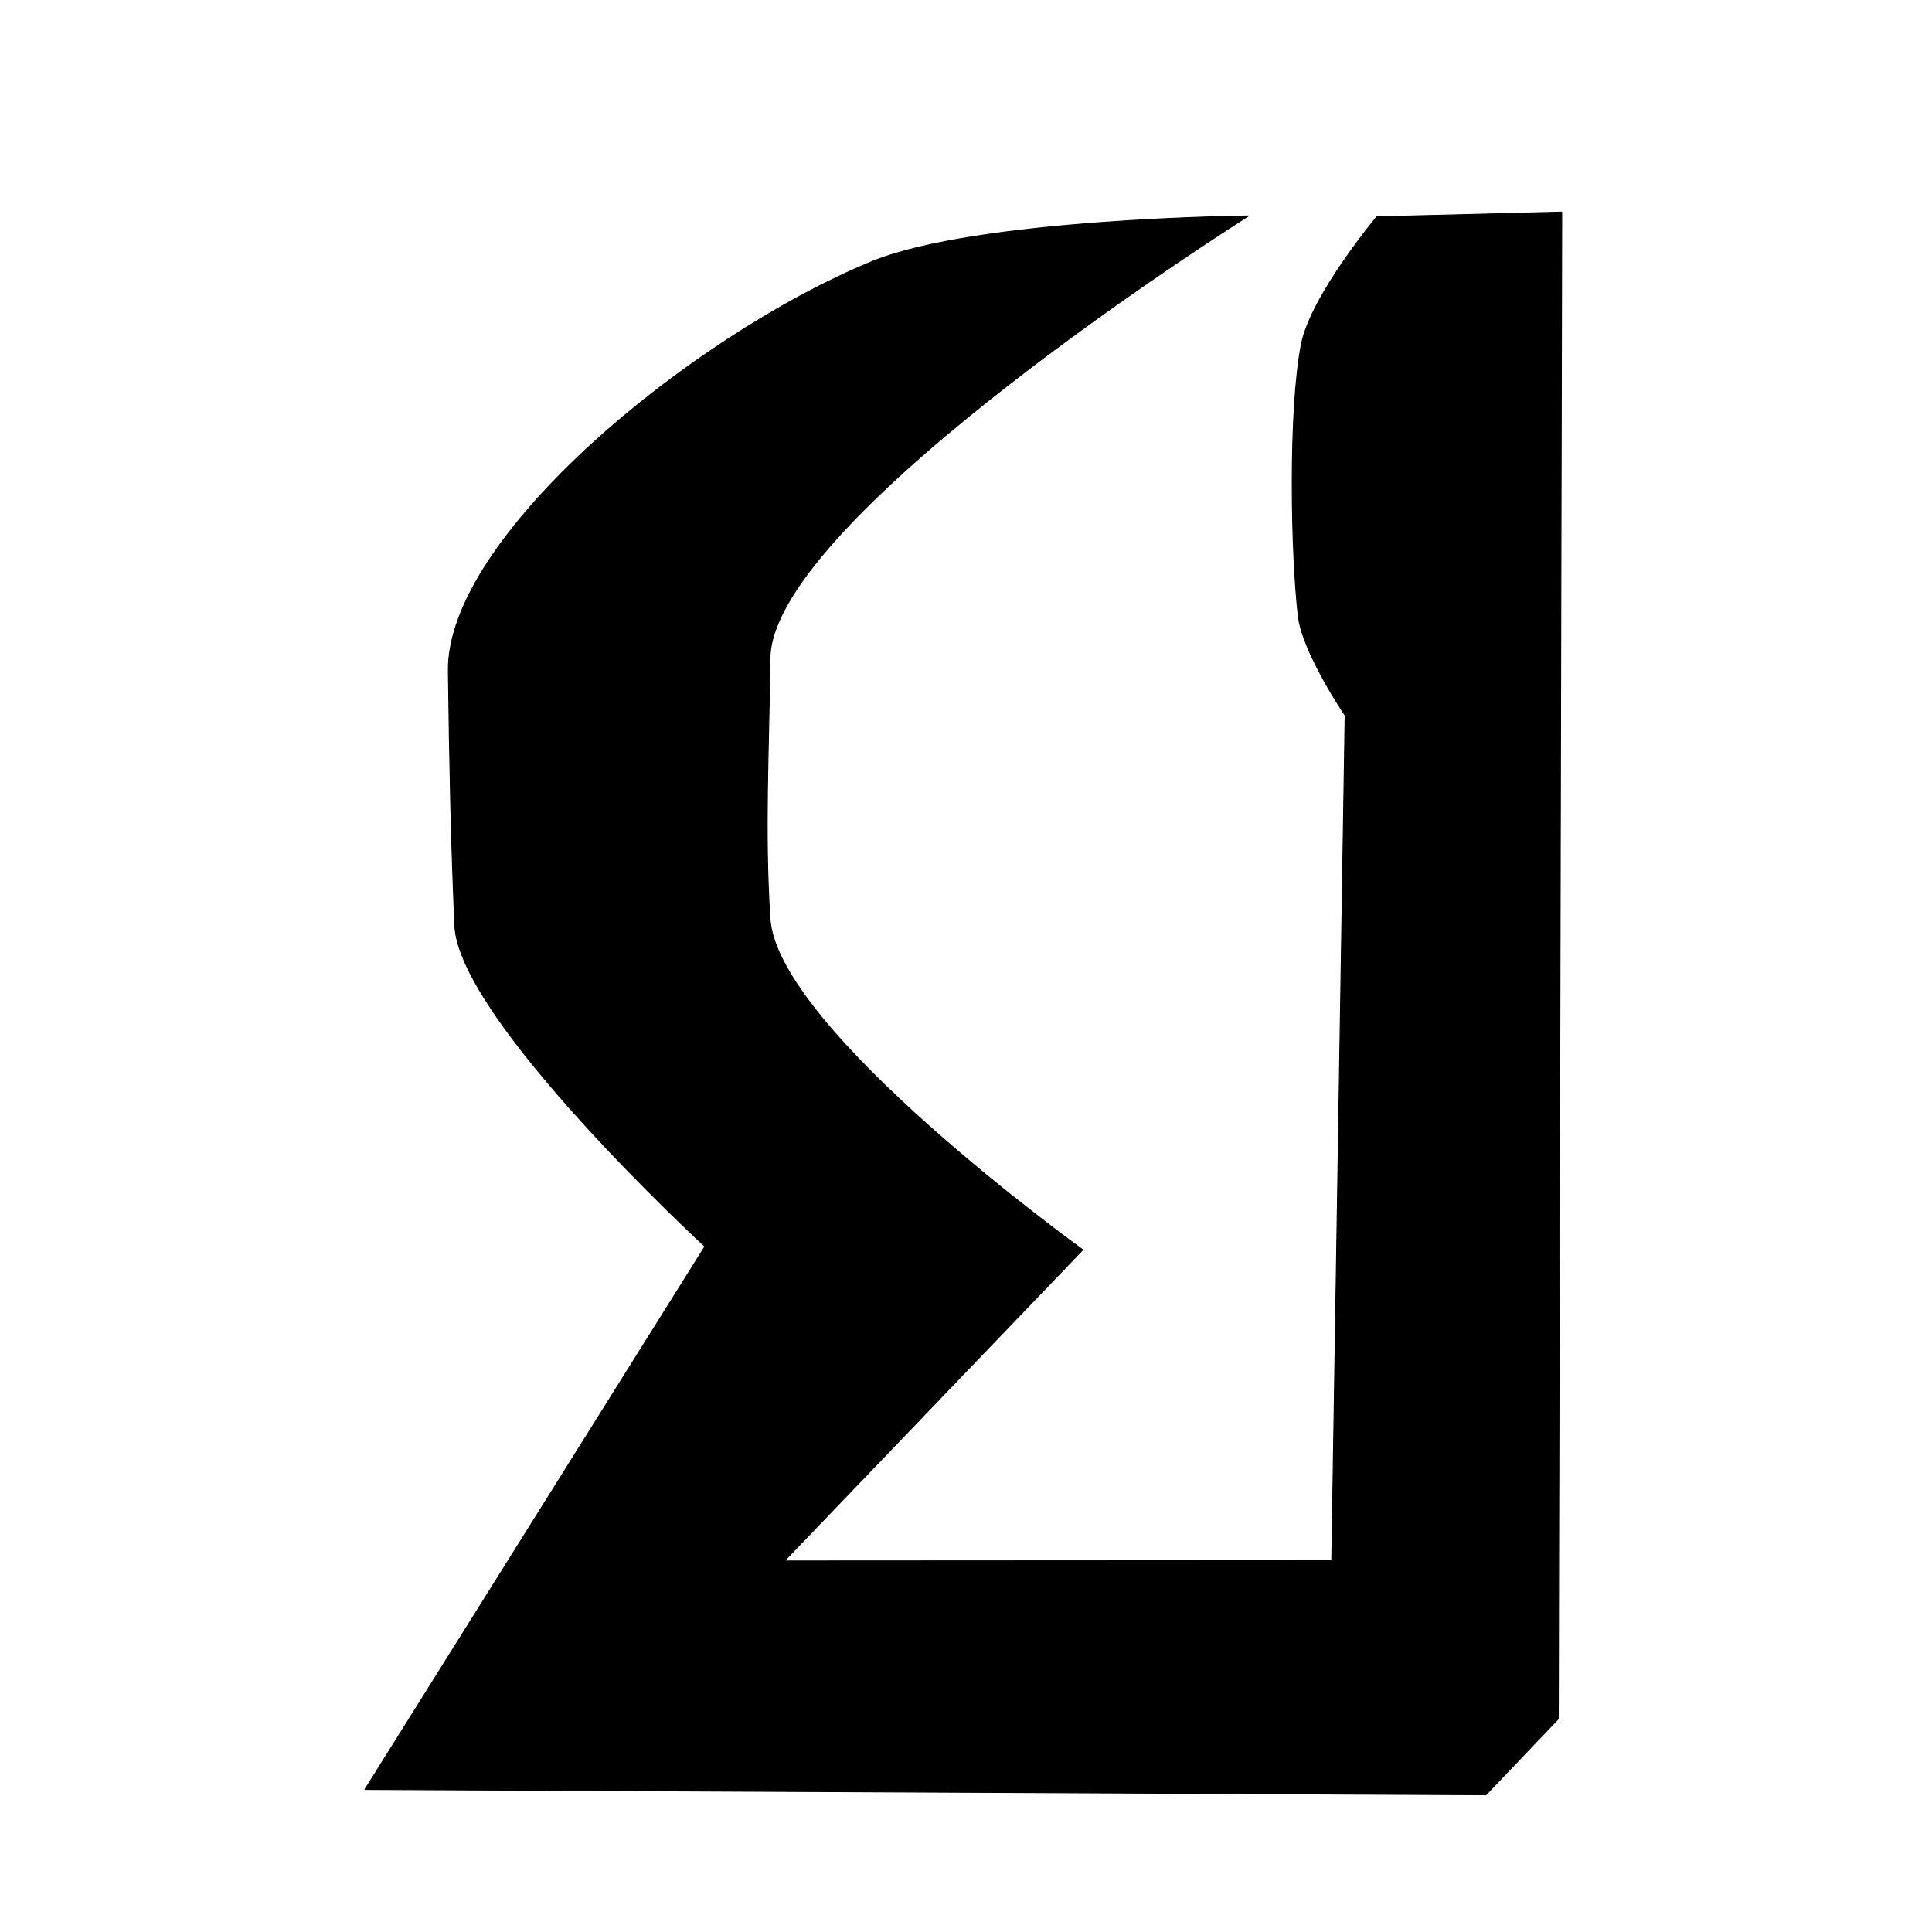<?xml version="1.0" encoding="UTF-8" standalone="no"?>
<!DOCTYPE svg PUBLIC "-//W3C//DTD SVG 1.1//EN" "http://www.w3.org/Graphics/SVG/1.1/DTD/svg11.dtd">
<svg width="100%" height="100%" viewBox="0 0 2048 2048" version="1.1" xmlns="http://www.w3.org/2000/svg" xmlns:xlink="http://www.w3.org/1999/xlink" xml:space="preserve" xmlns:serif="http://www.serif.com/" style="fill-rule:evenodd;clip-rule:evenodd;stroke-linecap:round;stroke-linejoin:round;stroke-miterlimit:1.5;">
    <g id="レイヤー1">
        <path d="M1655.49,224.832L1459.5,229.831C1459.5,229.831 1389.65,313.528 1379.57,364.849C1365.7,435.439 1368.57,587.786 1376.29,653.37C1380.82,691.811 1425.91,758.354 1425.91,758.354L1411.72,1654.36L831.43,1654.68L1147.81,1324.84C1147.81,1324.84 823.772,1091.88 816.184,973.881C810.177,880.47 815.096,795.417 816.206,697.672C817.917,547.062 1323.41,228.921 1323.41,228.921C1323.41,228.921 1035.17,231.633 924.017,277.441C731.669,356.713 473.48,569.934 475.283,711.23C476.532,808.994 478.184,891.245 482.125,981.167C486.496,1080.91 747.281,1321.29 747.281,1321.29L386.838,1896.88L1575.19,1902.54L1651.85,1822.05L1655.49,224.832Z" style="stroke:black;stroke-width:1px;"/>
    </g>
</svg>
